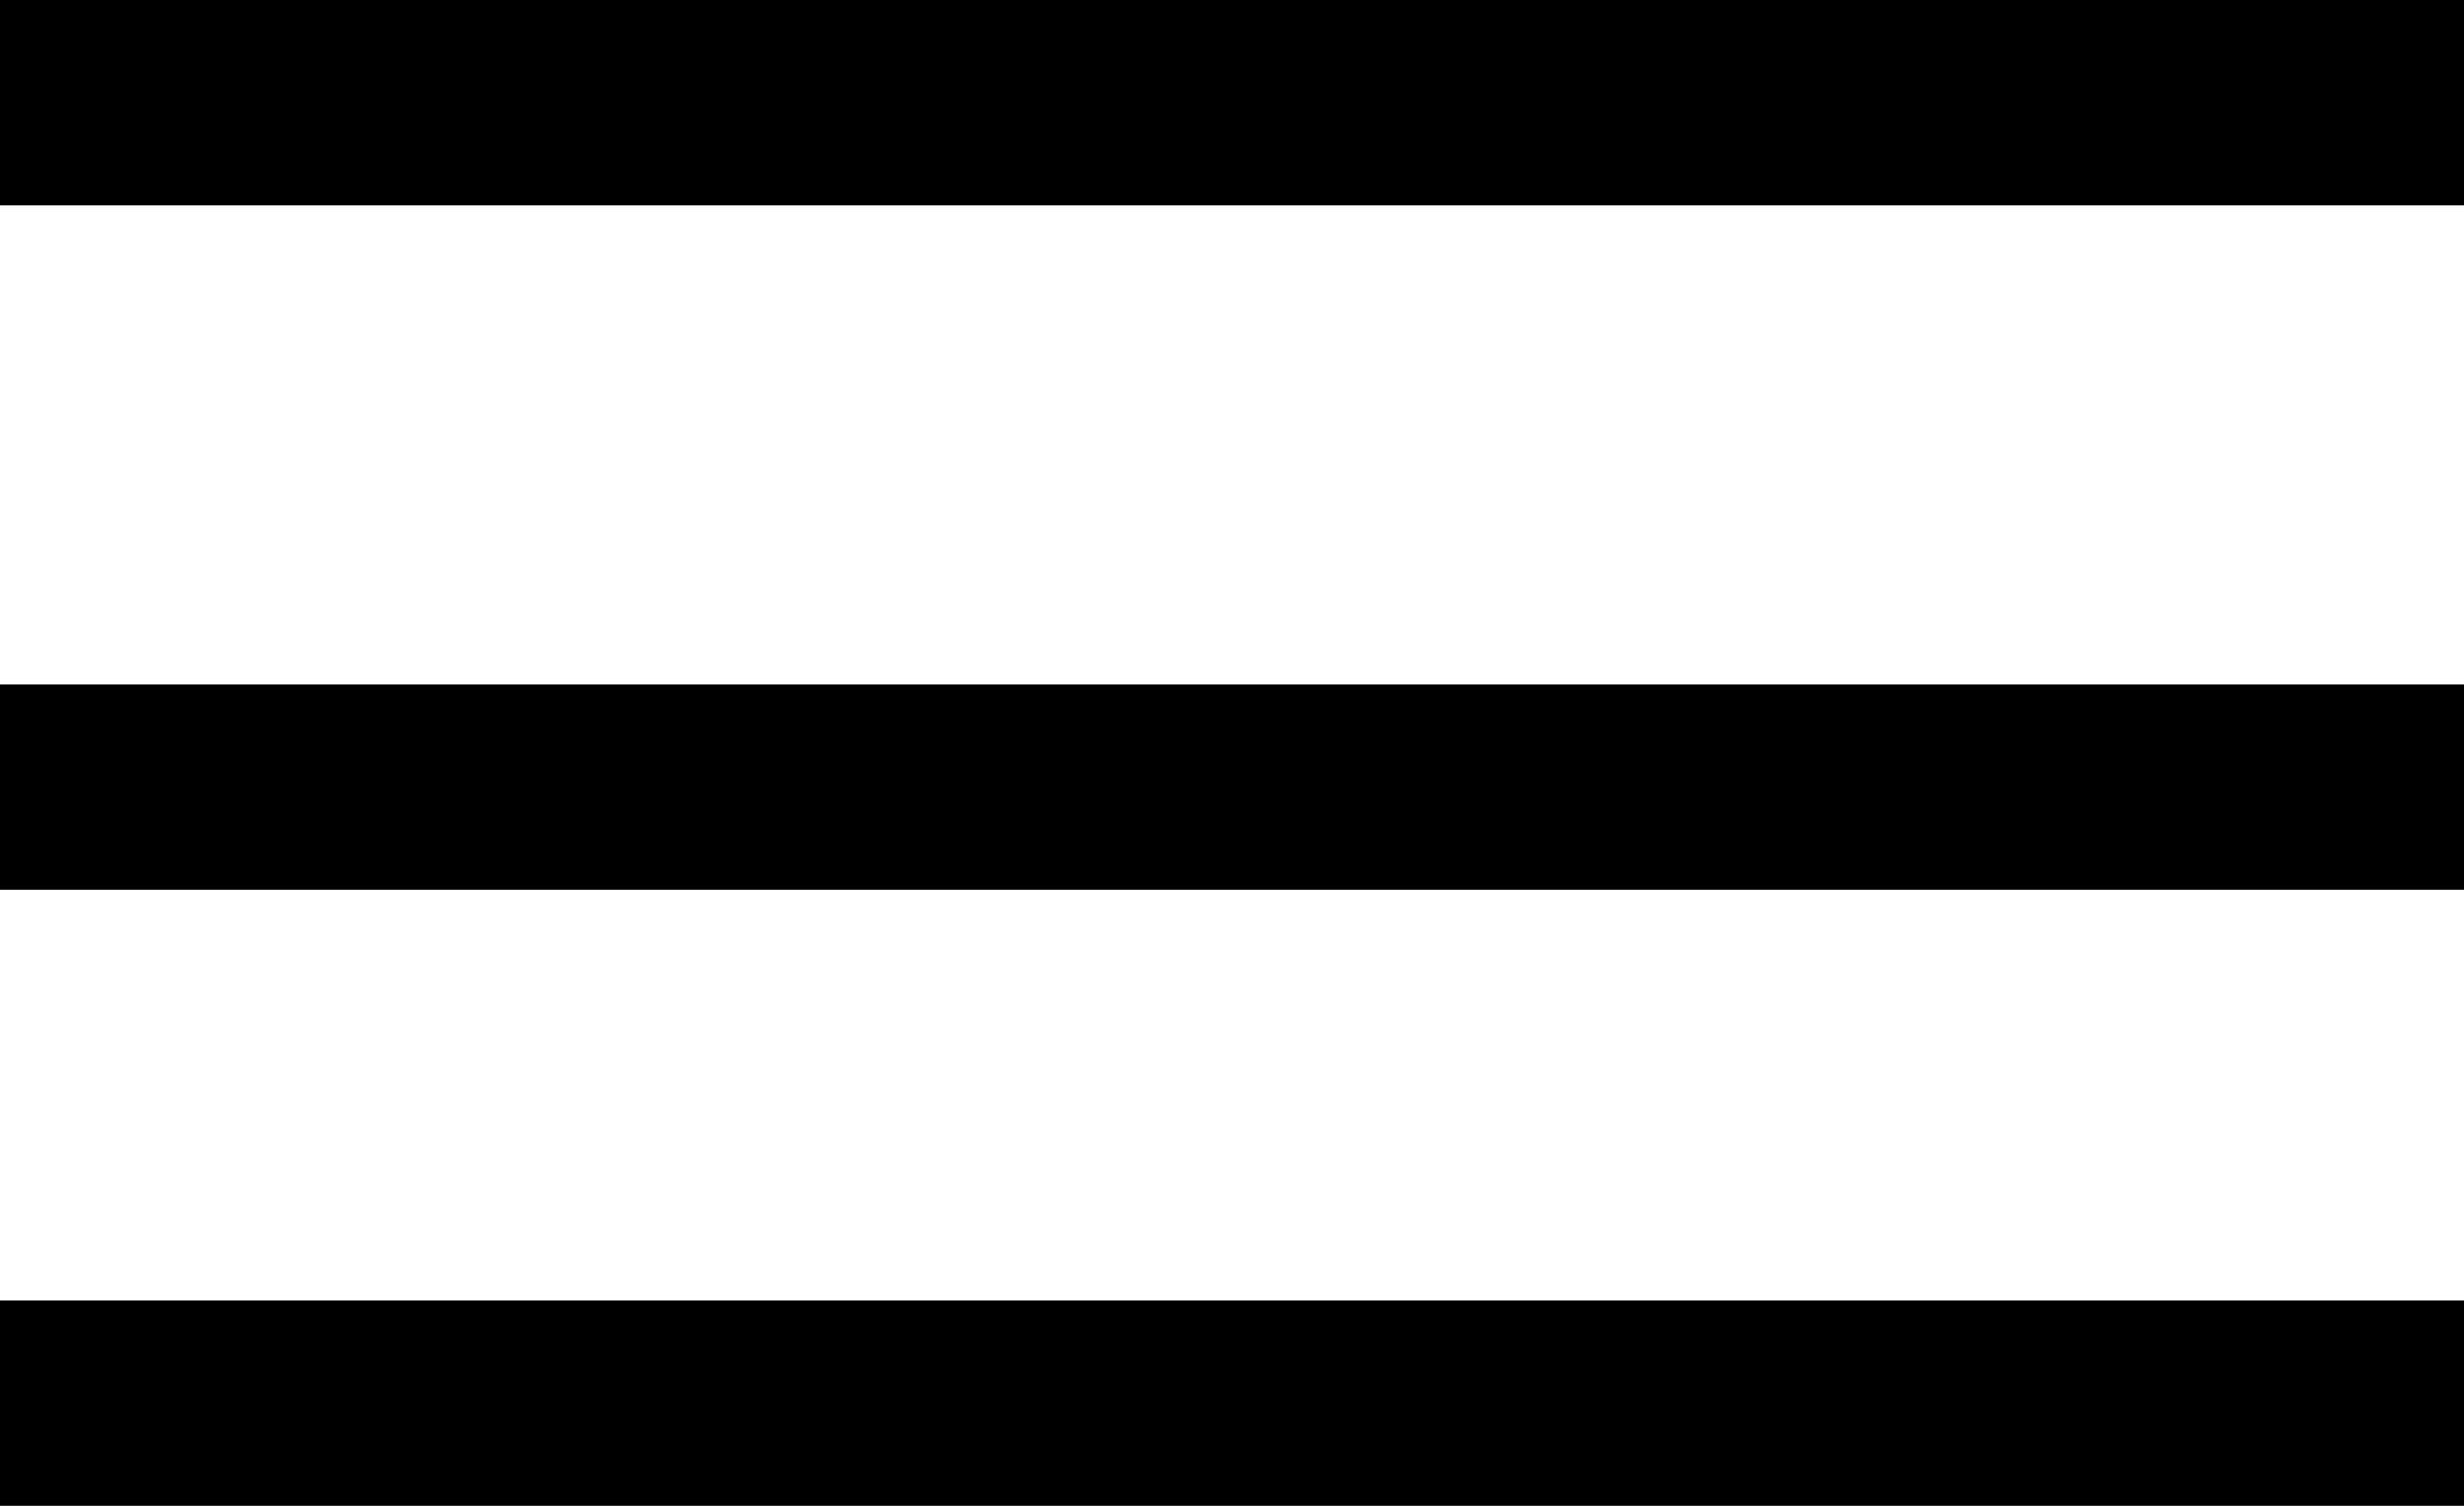 <svg width="36" height="22" viewBox="0 0 36 22" fill="none" xmlns="http://www.w3.org/2000/svg">
<path fill-rule="evenodd" clip-rule="evenodd" d="M36 22H0V19H36V22Z" fill="black"/>
<path fill-rule="evenodd" clip-rule="evenodd" d="M36 13H0V10H36V13Z" fill="black"/>
<path fill-rule="evenodd" clip-rule="evenodd" d="M36 3H0V0H36V3Z" fill="black"/>
</svg>

